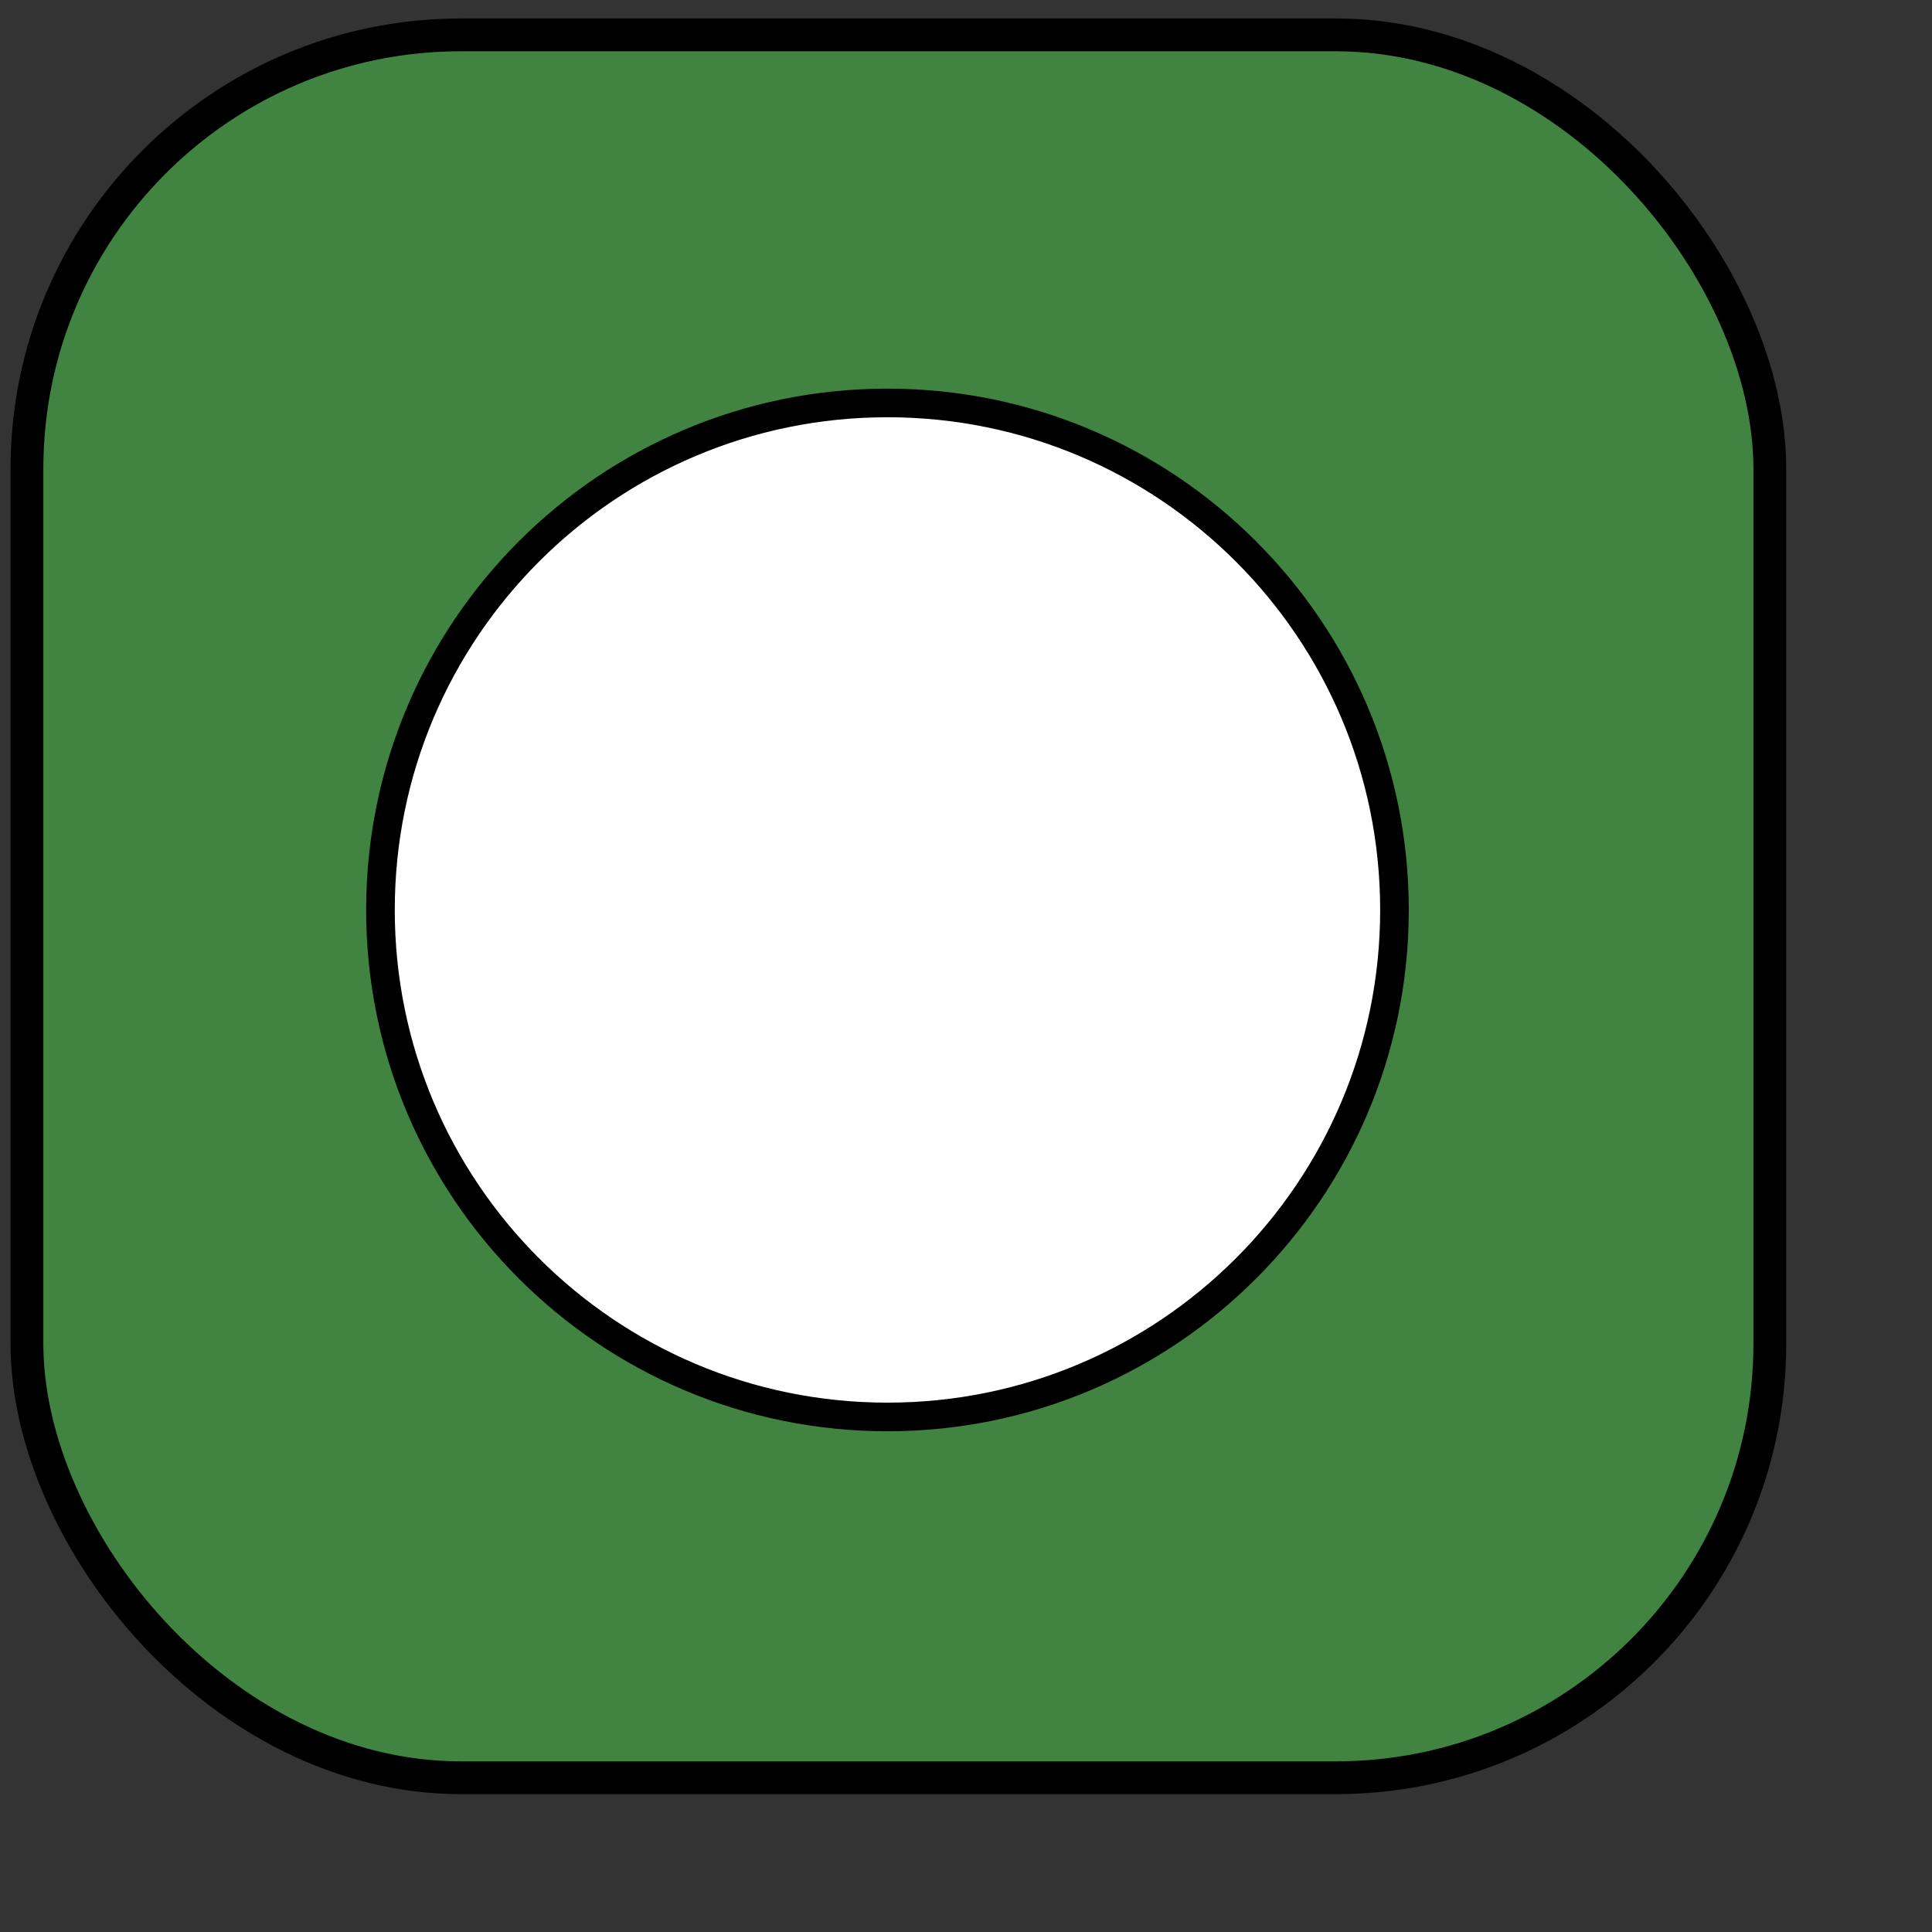 <?xml version="1.0" encoding="UTF-8" standalone="no"?>
<!DOCTYPE svg PUBLIC "-//W3C//DTD SVG 20010904//EN"
"http://www.w3.org/TR/2001/REC-SVG-20010904/DTD/svg10.dtd">
<!-- Created with Inkscape (http://www.inkscape.org/) -->
<svg
   version="1.0"
   x="0"
   y="0"
   width="32pt"
   height="32pt"
   id="svg1"
   sodipodi:version="0.32"
   inkscape:version="0.38.1"
   sodipodi:docname="maximize-pressed.svg"
   sodipodi:docbase="/home/daniel/.themes/Pilgrim-SVG/metacity-1"
   xmlns="http://www.w3.org/2000/svg"
   xmlns:inkscape="http://www.inkscape.org/namespaces/inkscape"
   xmlns:sodipodi="http://sodipodi.sourceforge.net/DTD/sodipodi-0.dtd"
   xmlns:xlink="http://www.w3.org/1999/xlink">
  <rect width="100%" height="100%" fill="#333333" stroke="none"/>
  <sodipodi:namedview
     id="base"
     pagecolor="#ffffff"
     bordercolor="#666666"
     borderopacity="1.0"
     inkscape:pageopacity="0.0"
     inkscape:pageshadow="2"
     inkscape:zoom="9.8238824"
     inkscape:cx="24.788704"
     inkscape:cy="13.813243"
     inkscape:window-width="861"
     inkscape:window-height="665"
     showgrid="false"
     snaptogrid="false"
     inkscape:window-x="84"
     inkscape:window-y="48" />
  <defs
     id="defs3">
    <linearGradient
       id="linearGradient933">
      <stop
         style="stop-color:#df421e;stop-opacity:1;"
         offset="0"
         id="stop934" />
      <stop
         style="stop-color:#990000;stop-opacity:1;"
         offset="1"
         id="stop935" />
    </linearGradient>
    <linearGradient
       id="linearGradient930">
      <stop
         style="stop-color:#46a046;stop-opacity:1;"
         offset="0"
         id="stop931" />
      <stop
         style="stop-color:#267726;stop-opacity:1;"
         offset="1"
         id="stop932" />
    </linearGradient>
    <linearGradient
       id="linearGradient926">
      <stop
         style="stop-color:#eed680;stop-opacity:1;"
         offset="0"
         id="stop927" />
      <stop
         style="stop-color:#d1940c;stop-opacity:1;"
         offset="1"
         id="stop928" />
    </linearGradient>
    <linearGradient
       id="linearGradient929"
       xlink:href="#linearGradient930" />
  </defs>
  <g
     id="g837"
     transform="matrix(0.158,0,0,0.158,4.401887e-3,0.19)">
    <rect
       style="fill:#46a046;fill-rule:evenodd;stroke:#000000;stroke-width:3.438pt;fill-opacity:0.734;"
       id="rect837"
       width="243.607"
       height="243.608"
       ry="60.653"
       x="3.739"
       y="3.671" />
    <path
       d="M 194.882,125.984 C 194.882,86.846 163.154,55.118 124.016,55.118 C 84.877,55.118 53.15,86.846 53.15,125.984 C 53.15,165.123 84.877,196.85 124.016,196.85 C 163.154,196.85 194.882,165.123 194.882,125.984 z "
       style="fill:#ffffff;fill-rule:evenodd;stroke-width:3pt;stroke:#000000;stroke-opacity:1;"
       id="path836" />
  </g>
</svg>

